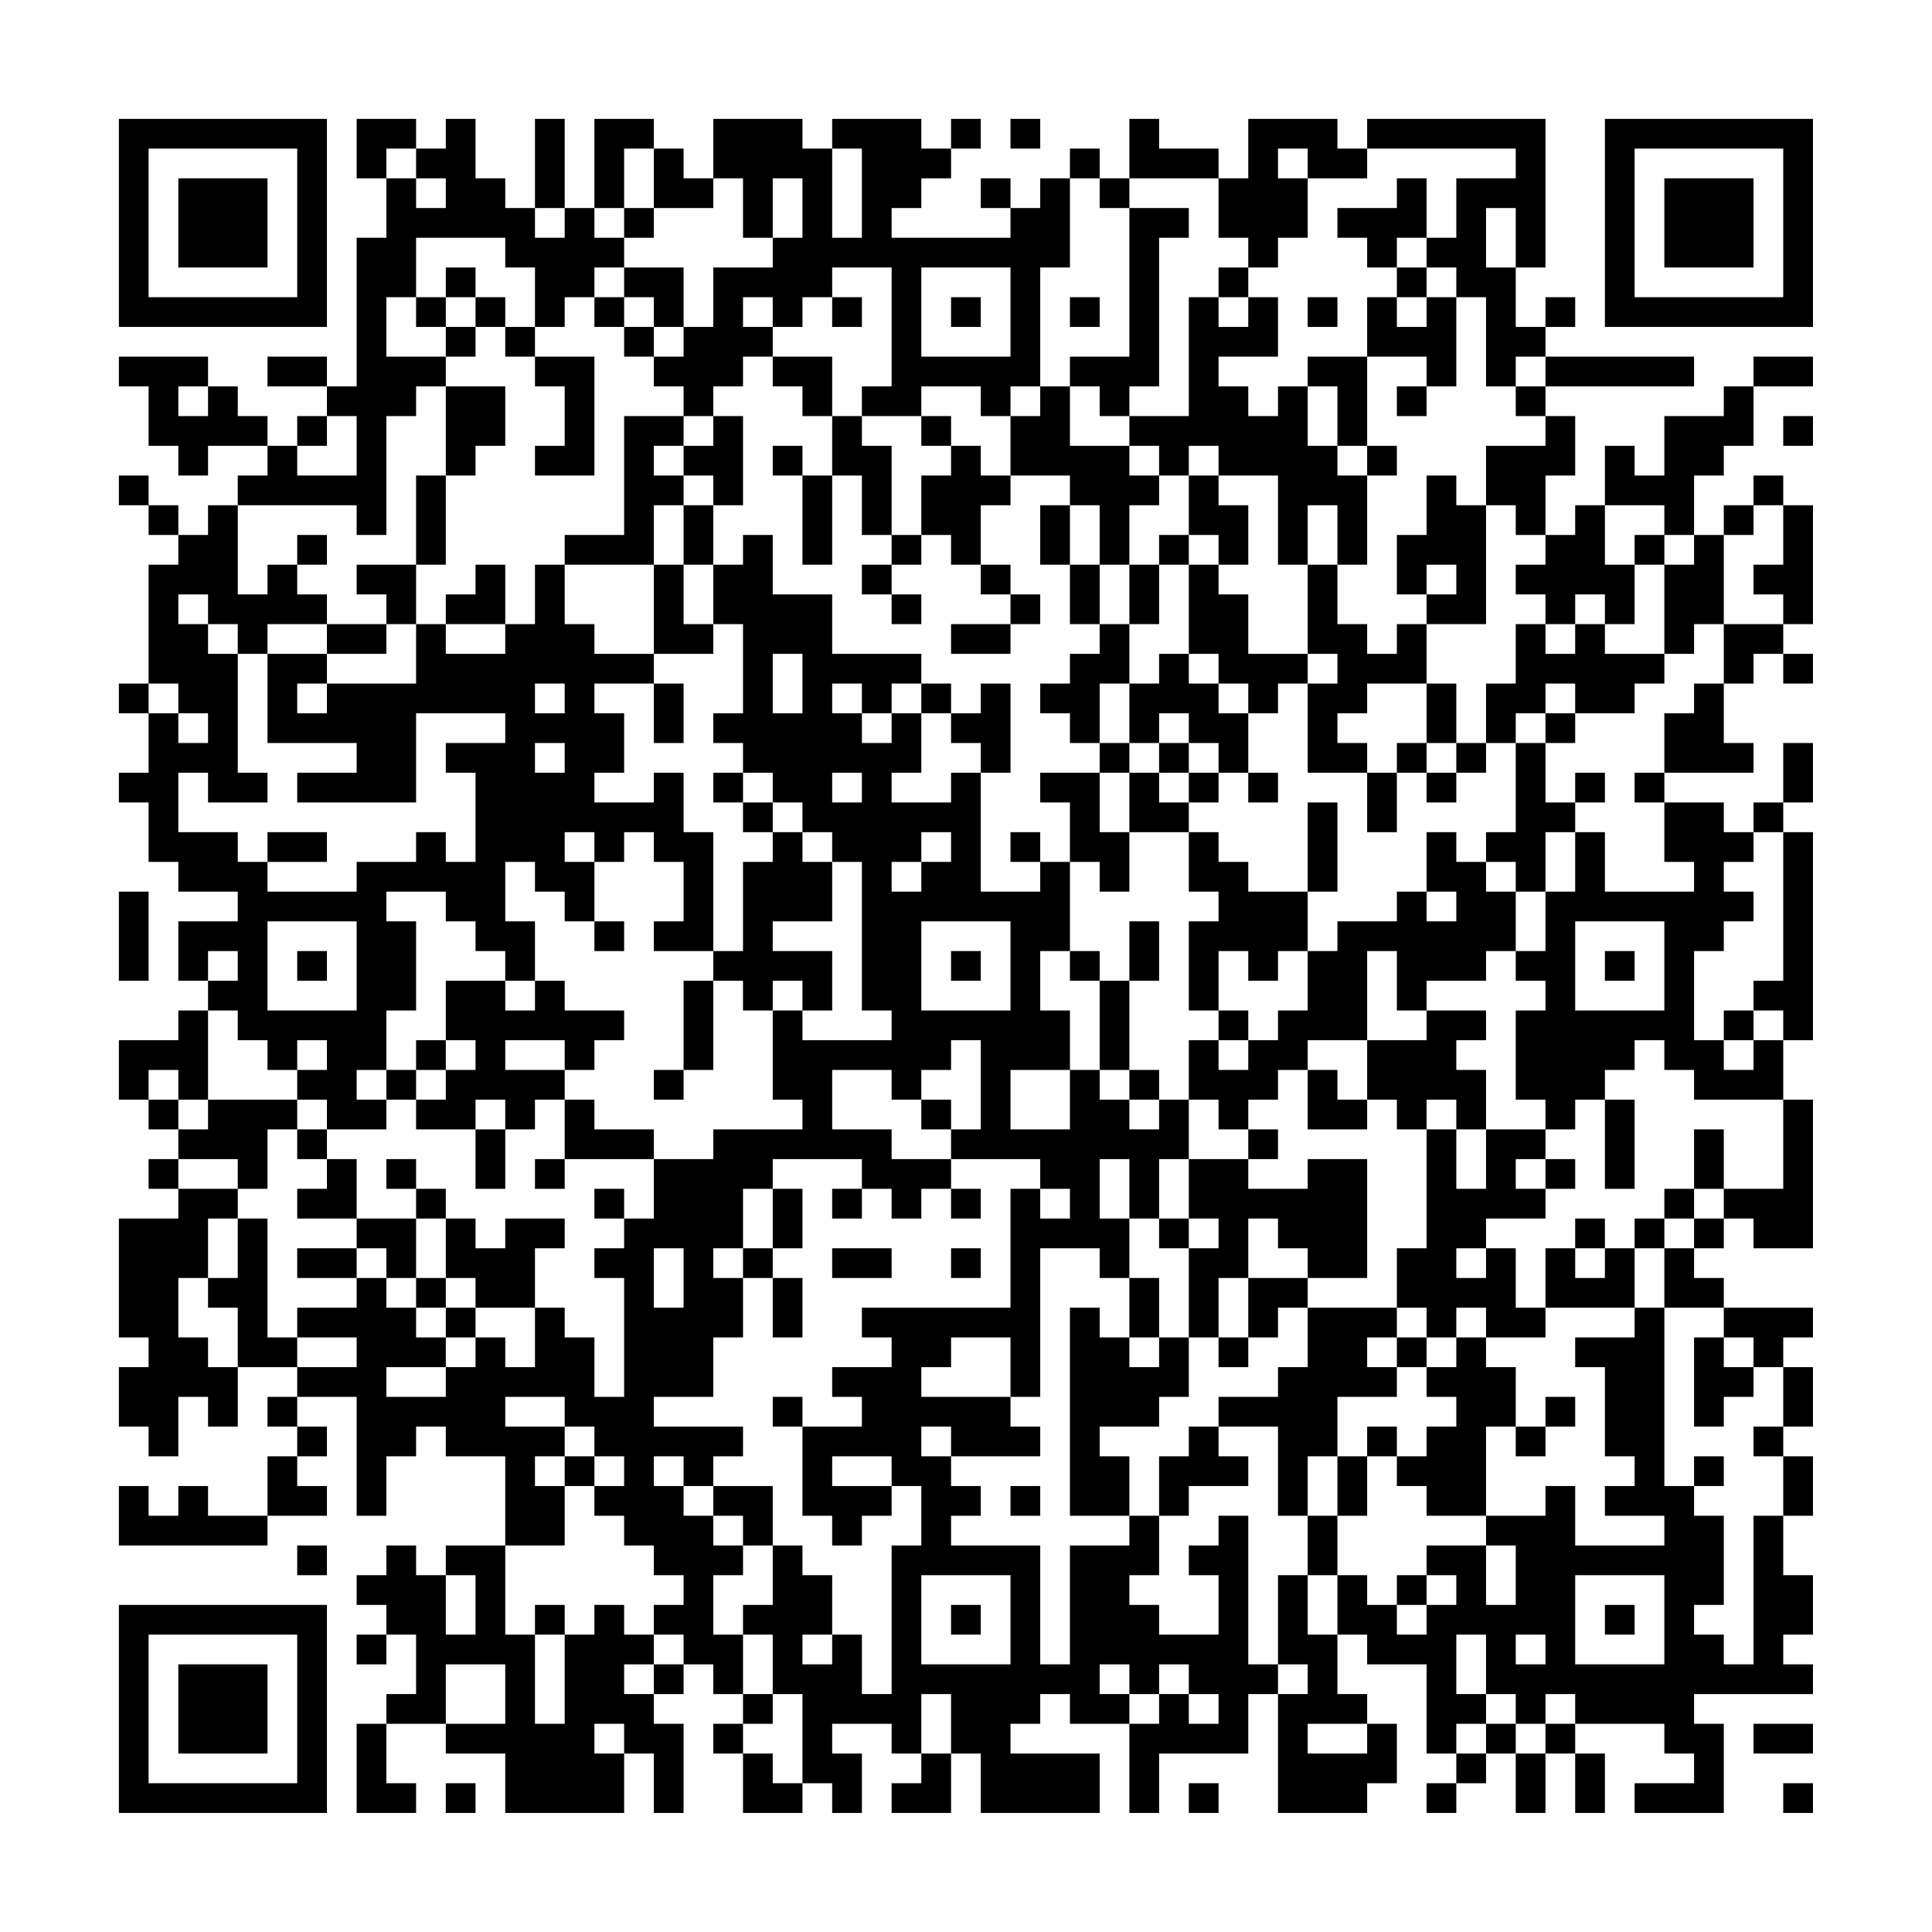 <?xml version="1.0" encoding="UTF-8"?>
<svg xmlns="http://www.w3.org/2000/svg" version="1.1" width="300" height="300" viewBox="0 0 300 300"><rect x="0" y="0" width="300" height="300" fill="#fefefe"/><g transform="scale(4.615)"><g transform="translate(4,4)"><path fill-rule="evenodd" d="M8 0L8 2L9 2L9 4L8 4L8 9L7 9L7 8L5 8L5 9L7 9L7 10L6 10L6 11L5 11L5 10L4 10L4 9L3 9L3 8L0 8L0 9L1 9L1 11L2 11L2 12L3 12L3 11L5 11L5 12L4 12L4 13L3 13L3 14L2 14L2 13L1 13L1 12L0 12L0 13L1 13L1 14L2 14L2 15L1 15L1 19L0 19L0 20L1 20L1 22L0 22L0 23L1 23L1 25L2 25L2 26L4 26L4 27L2 27L2 29L3 29L3 30L2 30L2 31L0 31L0 33L1 33L1 34L2 34L2 35L1 35L1 36L2 36L2 37L0 37L0 41L1 41L1 42L0 42L0 44L1 44L1 45L2 45L2 43L3 43L3 44L4 44L4 42L6 42L6 43L5 43L5 44L6 44L6 45L5 45L5 47L3 47L3 46L2 46L2 47L1 47L1 46L0 46L0 48L5 48L5 47L7 47L7 46L6 46L6 45L7 45L7 44L6 44L6 43L8 43L8 47L9 47L9 45L10 45L10 44L11 44L11 45L13 45L13 48L11 48L11 49L10 49L10 48L9 48L9 49L8 49L8 50L9 50L9 51L8 51L8 52L9 52L9 51L10 51L10 53L9 53L9 54L8 54L8 57L10 57L10 56L9 56L9 54L11 54L11 55L13 55L13 57L17 57L17 55L18 55L18 57L19 57L19 54L18 54L18 53L19 53L19 52L20 52L20 53L21 53L21 54L20 54L20 55L21 55L21 57L23 57L23 56L24 56L24 57L25 57L25 55L24 55L24 54L26 54L26 55L27 55L27 56L26 56L26 57L28 57L28 55L29 55L29 57L33 57L33 55L30 55L30 54L31 54L31 53L32 53L32 54L34 54L34 57L35 57L35 55L38 55L38 53L39 53L39 57L42 57L42 56L43 56L43 54L42 54L42 53L41 53L41 51L42 51L42 52L44 52L44 55L45 55L45 56L44 56L44 57L45 57L45 56L46 56L46 55L47 55L47 57L48 57L48 55L49 55L49 57L50 57L50 55L49 55L49 54L52 54L52 55L53 55L53 56L51 56L51 57L54 57L54 54L53 54L53 53L57 53L57 52L56 52L56 51L57 51L57 49L56 49L56 47L57 47L57 45L56 45L56 44L57 44L57 42L56 42L56 41L57 41L57 40L54 40L54 39L53 39L53 38L54 38L54 37L55 37L55 38L57 38L57 33L56 33L56 31L57 31L57 24L56 24L56 23L57 23L57 21L56 21L56 23L55 23L55 24L54 24L54 23L52 23L52 22L55 22L55 21L54 21L54 19L55 19L55 18L56 18L56 19L57 19L57 18L56 18L56 17L57 17L57 13L56 13L56 12L55 12L55 13L54 13L54 14L53 14L53 12L54 12L54 11L55 11L55 9L57 9L57 8L55 8L55 9L54 9L54 10L52 10L52 12L51 12L51 11L50 11L50 13L49 13L49 14L48 14L48 12L49 12L49 10L48 10L48 9L53 9L53 8L48 8L48 7L49 7L49 6L48 6L48 7L47 7L47 5L48 5L48 0L42 0L42 1L41 1L41 0L38 0L38 2L37 2L37 1L35 1L35 0L34 0L34 2L33 2L33 1L32 1L32 2L31 2L31 3L30 3L30 2L29 2L29 3L30 3L30 4L26 4L26 3L27 3L27 2L28 2L28 1L29 1L29 0L28 0L28 1L27 1L27 0L24 0L24 1L23 1L23 0L20 0L20 2L19 2L19 1L18 1L18 0L16 0L16 3L15 3L15 0L14 0L14 3L13 3L13 2L12 2L12 0L11 0L11 1L10 1L10 0ZM30 0L30 1L31 1L31 0ZM9 1L9 2L10 2L10 3L11 3L11 2L10 2L10 1ZM17 1L17 3L16 3L16 4L17 4L17 5L16 5L16 6L15 6L15 7L14 7L14 5L13 5L13 4L10 4L10 6L9 6L9 8L11 8L11 9L10 9L10 10L9 10L9 14L8 14L8 13L4 13L4 16L5 16L5 15L6 15L6 16L7 16L7 17L5 17L5 18L4 18L4 17L3 17L3 16L2 16L2 17L3 17L3 18L4 18L4 22L5 22L5 23L3 23L3 22L2 22L2 24L4 24L4 25L5 25L5 26L8 26L8 25L10 25L10 24L11 24L11 25L12 25L12 22L11 22L11 21L13 21L13 20L10 20L10 23L6 23L6 22L8 22L8 21L5 21L5 18L7 18L7 19L6 19L6 20L7 20L7 19L10 19L10 17L11 17L11 18L13 18L13 17L14 17L14 15L15 15L15 17L16 17L16 18L18 18L18 19L16 19L16 20L17 20L17 22L16 22L16 23L18 23L18 22L19 22L19 24L20 24L20 28L18 28L18 27L19 27L19 25L18 25L18 24L17 24L17 25L16 25L16 24L15 24L15 25L16 25L16 27L15 27L15 26L14 26L14 25L13 25L13 27L14 27L14 29L13 29L13 28L12 28L12 27L11 27L11 26L9 26L9 27L10 27L10 30L9 30L9 32L8 32L8 33L9 33L9 34L7 34L7 33L6 33L6 32L7 32L7 31L6 31L6 32L5 32L5 31L4 31L4 30L3 30L3 33L2 33L2 32L1 32L1 33L2 33L2 34L3 34L3 33L6 33L6 34L5 34L5 36L4 36L4 35L2 35L2 36L4 36L4 37L3 37L3 39L2 39L2 41L3 41L3 42L4 42L4 40L3 40L3 39L4 39L4 37L5 37L5 41L6 41L6 42L8 42L8 41L6 41L6 40L8 40L8 39L9 39L9 40L10 40L10 41L11 41L11 42L9 42L9 43L11 43L11 42L12 42L12 41L13 41L13 42L14 42L14 40L15 40L15 41L16 41L16 43L17 43L17 39L16 39L16 38L17 38L17 37L18 37L18 35L20 35L20 34L23 34L23 33L22 33L22 30L23 30L23 31L26 31L26 30L25 30L25 25L24 25L24 24L23 24L23 23L22 23L22 22L21 22L21 21L20 21L20 20L21 20L21 17L20 17L20 15L21 15L21 14L22 14L22 16L24 16L24 18L27 18L27 19L26 19L26 20L25 20L25 19L24 19L24 20L25 20L25 21L26 21L26 20L27 20L27 22L26 22L26 23L28 23L28 22L29 22L29 26L31 26L31 25L32 25L32 28L31 28L31 30L32 30L32 32L30 32L30 34L32 34L32 32L33 32L33 33L34 33L34 34L35 34L35 33L36 33L36 35L35 35L35 37L34 37L34 35L33 35L33 37L34 37L34 39L33 39L33 38L31 38L31 43L30 43L30 41L28 41L28 42L27 42L27 43L30 43L30 44L31 44L31 45L28 45L28 44L27 44L27 45L28 45L28 46L29 46L29 47L28 47L28 48L31 48L31 52L32 52L32 48L34 48L34 47L35 47L35 49L34 49L34 50L35 50L35 51L37 51L37 49L36 49L36 48L37 48L37 47L38 47L38 52L39 52L39 53L40 53L40 52L39 52L39 49L40 49L40 51L41 51L41 49L42 49L42 50L43 50L43 51L44 51L44 50L45 50L45 49L44 49L44 48L46 48L46 50L47 50L47 48L46 48L46 47L48 47L48 46L49 46L49 48L52 48L52 47L50 47L50 46L51 46L51 45L50 45L50 42L49 42L49 41L51 41L51 40L52 40L52 46L53 46L53 47L54 47L54 50L53 50L53 51L54 51L54 52L55 52L55 47L56 47L56 45L55 45L55 44L56 44L56 42L55 42L55 41L54 41L54 40L52 40L52 38L53 38L53 37L54 37L54 36L56 36L56 33L53 33L53 32L52 32L52 31L51 31L51 32L50 32L50 33L49 33L49 34L48 34L48 33L47 33L47 30L48 30L48 29L47 29L47 28L48 28L48 26L49 26L49 24L50 24L50 26L53 26L53 25L52 25L52 23L51 23L51 22L52 22L52 20L53 20L53 19L54 19L54 17L56 17L56 16L55 16L55 15L56 15L56 13L55 13L55 14L54 14L54 17L53 17L53 18L52 18L52 15L53 15L53 14L52 14L52 13L50 13L50 15L51 15L51 17L50 17L50 16L49 16L49 17L48 17L48 16L47 16L47 15L48 15L48 14L47 14L47 13L46 13L46 11L48 11L48 10L47 10L47 9L48 9L48 8L47 8L47 9L46 9L46 6L45 6L45 5L44 5L44 4L45 4L45 2L47 2L47 1L42 1L42 2L40 2L40 1L39 1L39 2L40 2L40 4L39 4L39 5L38 5L38 4L37 4L37 2L34 2L34 3L33 3L33 2L32 2L32 5L31 5L31 9L30 9L30 10L29 10L29 9L27 9L27 10L25 10L25 9L26 9L26 5L24 5L24 6L23 6L23 7L22 7L22 6L21 6L21 7L22 7L22 8L21 8L21 9L20 9L20 10L19 10L19 9L18 9L18 8L19 8L19 7L20 7L20 5L22 5L22 4L23 4L23 2L22 2L22 4L21 4L21 2L20 2L20 3L18 3L18 1ZM24 1L24 4L25 4L25 1ZM43 2L43 3L41 3L41 4L42 4L42 5L43 5L43 6L42 6L42 8L40 8L40 9L39 9L39 10L38 10L38 9L37 9L37 8L39 8L39 6L38 6L38 5L37 5L37 6L36 6L36 10L34 10L34 9L35 9L35 4L36 4L36 3L34 3L34 8L32 8L32 9L31 9L31 10L30 10L30 12L29 12L29 11L28 11L28 10L27 10L27 11L28 11L28 12L27 12L27 14L26 14L26 11L25 11L25 10L24 10L24 8L22 8L22 9L23 9L23 10L24 10L24 12L23 12L23 11L22 11L22 12L23 12L23 15L24 15L24 12L25 12L25 14L26 14L26 15L25 15L25 16L26 16L26 17L27 17L27 16L26 16L26 15L27 15L27 14L28 14L28 15L29 15L29 16L30 16L30 17L28 17L28 18L30 18L30 17L31 17L31 16L30 16L30 15L29 15L29 13L30 13L30 12L32 12L32 13L31 13L31 15L32 15L32 17L33 17L33 18L32 18L32 19L31 19L31 20L32 20L32 21L33 21L33 22L31 22L31 23L32 23L32 25L33 25L33 26L34 26L34 24L36 24L36 26L37 26L37 27L36 27L36 30L37 30L37 31L36 31L36 33L37 33L37 34L38 34L38 35L36 35L36 37L35 37L35 38L36 38L36 41L35 41L35 39L34 39L34 41L33 41L33 40L32 40L32 47L34 47L34 45L33 45L33 44L35 44L35 43L36 43L36 41L37 41L37 42L38 42L38 41L39 41L39 40L40 40L40 42L39 42L39 43L37 43L37 44L36 44L36 45L35 45L35 47L36 47L36 46L38 46L38 45L37 45L37 44L39 44L39 47L40 47L40 49L41 49L41 47L42 47L42 45L43 45L43 46L44 46L44 47L46 47L46 44L47 44L47 45L48 45L48 44L49 44L49 43L48 43L48 44L47 44L47 42L46 42L46 41L48 41L48 40L51 40L51 38L52 38L52 37L53 37L53 36L54 36L54 34L53 34L53 36L52 36L52 37L51 37L51 38L50 38L50 37L49 37L49 38L48 38L48 40L47 40L47 38L46 38L46 37L48 37L48 36L49 36L49 35L48 35L48 34L46 34L46 32L45 32L45 31L46 31L46 30L44 30L44 29L46 29L46 28L47 28L47 26L48 26L48 24L49 24L49 23L50 23L50 22L49 22L49 23L48 23L48 21L49 21L49 20L51 20L51 19L52 19L52 18L50 18L50 17L49 17L49 18L48 18L48 17L47 17L47 19L46 19L46 21L45 21L45 19L44 19L44 17L46 17L46 13L45 13L45 12L44 12L44 14L43 14L43 16L44 16L44 17L43 17L43 18L42 18L42 17L41 17L41 15L42 15L42 12L43 12L43 11L42 11L42 8L44 8L44 9L43 9L43 10L44 10L44 9L45 9L45 6L44 6L44 5L43 5L43 4L44 4L44 2ZM14 3L14 4L15 4L15 3ZM17 3L17 4L18 4L18 3ZM46 3L46 5L47 5L47 3ZM11 5L11 6L10 6L10 7L11 7L11 8L12 8L12 7L13 7L13 8L14 8L14 9L15 9L15 11L14 11L14 12L16 12L16 8L14 8L14 7L13 7L13 6L12 6L12 5ZM17 5L17 6L16 6L16 7L17 7L17 8L18 8L18 7L19 7L19 5ZM27 5L27 8L30 8L30 5ZM11 6L11 7L12 7L12 6ZM17 6L17 7L18 7L18 6ZM24 6L24 7L25 7L25 6ZM28 6L28 7L29 7L29 6ZM32 6L32 7L33 7L33 6ZM37 6L37 7L38 7L38 6ZM40 6L40 7L41 7L41 6ZM43 6L43 7L44 7L44 6ZM2 9L2 10L3 10L3 9ZM11 9L11 12L10 12L10 15L8 15L8 16L9 16L9 17L7 17L7 18L9 18L9 17L10 17L10 15L11 15L11 12L12 12L12 11L13 11L13 9ZM32 9L32 11L34 11L34 12L35 12L35 13L34 13L34 15L33 15L33 13L32 13L32 15L33 15L33 17L34 17L34 19L33 19L33 21L34 21L34 22L33 22L33 24L34 24L34 22L35 22L35 23L36 23L36 24L37 24L37 25L38 25L38 26L40 26L40 28L39 28L39 29L38 29L38 28L37 28L37 30L38 30L38 31L37 31L37 32L38 32L38 31L39 31L39 30L40 30L40 28L41 28L41 27L43 27L43 26L44 26L44 27L45 27L45 26L44 26L44 24L45 24L45 25L46 25L46 26L47 26L47 25L46 25L46 24L47 24L47 21L48 21L48 20L49 20L49 19L48 19L48 20L47 20L47 21L46 21L46 22L45 22L45 21L44 21L44 19L42 19L42 20L41 20L41 21L42 21L42 22L40 22L40 19L41 19L41 18L40 18L40 15L41 15L41 13L40 13L40 15L39 15L39 12L37 12L37 11L36 11L36 12L35 12L35 11L34 11L34 10L33 10L33 9ZM40 9L40 11L41 11L41 12L42 12L42 11L41 11L41 9ZM7 10L7 11L6 11L6 12L8 12L8 10ZM17 10L17 14L15 14L15 15L18 15L18 18L20 18L20 17L19 17L19 15L20 15L20 13L21 13L21 10L20 10L20 11L19 11L19 10ZM56 10L56 11L57 11L57 10ZM18 11L18 12L19 12L19 13L18 13L18 15L19 15L19 13L20 13L20 12L19 12L19 11ZM36 12L36 14L35 14L35 15L34 15L34 17L35 17L35 15L36 15L36 18L35 18L35 19L34 19L34 21L35 21L35 22L36 22L36 23L37 23L37 22L38 22L38 23L39 23L39 22L38 22L38 20L39 20L39 19L40 19L40 18L38 18L38 16L37 16L37 15L38 15L38 13L37 13L37 12ZM6 14L6 15L7 15L7 14ZM36 14L36 15L37 15L37 14ZM51 14L51 15L52 15L52 14ZM12 15L12 16L11 16L11 17L13 17L13 15ZM44 15L44 16L45 16L45 15ZM22 18L22 20L23 20L23 18ZM36 18L36 19L37 19L37 20L38 20L38 19L37 19L37 18ZM1 19L1 20L2 20L2 21L3 21L3 20L2 20L2 19ZM14 19L14 20L15 20L15 19ZM18 19L18 21L19 21L19 19ZM27 19L27 20L28 20L28 21L29 21L29 22L30 22L30 19L29 19L29 20L28 20L28 19ZM35 20L35 21L36 21L36 22L37 22L37 21L36 21L36 20ZM14 21L14 22L15 22L15 21ZM43 21L43 22L42 22L42 24L43 24L43 22L44 22L44 23L45 23L45 22L44 22L44 21ZM20 22L20 23L21 23L21 24L22 24L22 25L21 25L21 28L20 28L20 29L19 29L19 32L18 32L18 33L19 33L19 32L20 32L20 29L21 29L21 30L22 30L22 29L23 29L23 30L24 30L24 28L22 28L22 27L24 27L24 25L23 25L23 24L22 24L22 23L21 23L21 22ZM24 22L24 23L25 23L25 22ZM40 23L40 26L41 26L41 23ZM5 24L5 25L7 25L7 24ZM27 24L27 25L26 25L26 26L27 26L27 25L28 25L28 24ZM30 24L30 25L31 25L31 24ZM55 24L55 25L54 25L54 26L55 26L55 27L54 27L54 28L53 28L53 31L54 31L54 32L55 32L55 31L56 31L56 30L55 30L55 29L56 29L56 24ZM0 26L0 29L1 29L1 26ZM5 27L5 30L8 30L8 27ZM16 27L16 28L17 28L17 27ZM27 27L27 30L30 30L30 27ZM34 27L34 29L33 29L33 28L32 28L32 29L33 29L33 32L34 32L34 33L35 33L35 32L34 32L34 29L35 29L35 27ZM49 27L49 30L52 30L52 27ZM3 28L3 29L4 29L4 28ZM6 28L6 29L7 29L7 28ZM28 28L28 29L29 29L29 28ZM42 28L42 31L40 31L40 32L39 32L39 33L38 33L38 34L39 34L39 35L38 35L38 36L40 36L40 35L42 35L42 39L40 39L40 38L39 38L39 37L38 37L38 39L37 39L37 41L38 41L38 39L40 39L40 40L43 40L43 41L42 41L42 42L43 42L43 43L41 43L41 45L40 45L40 47L41 47L41 45L42 45L42 44L43 44L43 45L44 45L44 44L45 44L45 43L44 43L44 42L45 42L45 41L46 41L46 40L45 40L45 41L44 41L44 40L43 40L43 38L44 38L44 34L45 34L45 36L46 36L46 34L45 34L45 33L44 33L44 34L43 34L43 33L42 33L42 31L44 31L44 30L43 30L43 28ZM50 28L50 29L51 29L51 28ZM11 29L11 31L10 31L10 32L9 32L9 33L10 33L10 34L12 34L12 36L13 36L13 34L14 34L14 33L15 33L15 35L14 35L14 36L15 36L15 35L18 35L18 34L16 34L16 33L15 33L15 32L16 32L16 31L17 31L17 30L15 30L15 29L14 29L14 30L13 30L13 29ZM54 30L54 31L55 31L55 30ZM11 31L11 32L10 32L10 33L11 33L11 32L12 32L12 31ZM13 31L13 32L15 32L15 31ZM28 31L28 32L27 32L27 33L26 33L26 32L24 32L24 34L26 34L26 35L28 35L28 36L27 36L27 37L26 37L26 36L25 36L25 35L22 35L22 36L21 36L21 38L20 38L20 39L21 39L21 41L20 41L20 43L18 43L18 44L21 44L21 45L20 45L20 46L19 46L19 45L18 45L18 46L19 46L19 47L20 47L20 48L21 48L21 49L20 49L20 51L21 51L21 53L22 53L22 54L21 54L21 55L22 55L22 56L23 56L23 53L22 53L22 51L21 51L21 50L22 50L22 48L23 48L23 49L24 49L24 51L23 51L23 52L24 52L24 51L25 51L25 53L26 53L26 48L27 48L27 46L26 46L26 45L24 45L24 46L26 46L26 47L25 47L25 48L24 48L24 47L23 47L23 44L25 44L25 43L24 43L24 42L26 42L26 41L25 41L25 40L30 40L30 36L31 36L31 37L32 37L32 36L31 36L31 35L28 35L28 34L29 34L29 31ZM40 32L40 34L42 34L42 33L41 33L41 32ZM12 33L12 34L13 34L13 33ZM27 33L27 34L28 34L28 33ZM50 33L50 36L51 36L51 33ZM6 34L6 35L7 35L7 36L6 36L6 37L8 37L8 38L6 38L6 39L8 39L8 38L9 38L9 39L10 39L10 40L11 40L11 41L12 41L12 40L14 40L14 38L15 38L15 37L13 37L13 38L12 38L12 37L11 37L11 36L10 36L10 35L9 35L9 36L10 36L10 37L8 37L8 35L7 35L7 34ZM47 35L47 36L48 36L48 35ZM16 36L16 37L17 37L17 36ZM22 36L22 38L21 38L21 39L22 39L22 41L23 41L23 39L22 39L22 38L23 38L23 36ZM24 36L24 37L25 37L25 36ZM28 36L28 37L29 37L29 36ZM10 37L10 39L11 39L11 40L12 40L12 39L11 39L11 37ZM36 37L36 38L37 38L37 37ZM18 38L18 40L19 40L19 38ZM24 38L24 39L26 39L26 38ZM28 38L28 39L29 39L29 38ZM45 38L45 39L46 39L46 38ZM49 38L49 39L50 39L50 38ZM34 41L34 42L35 42L35 41ZM43 41L43 42L44 42L44 41ZM53 41L53 44L54 44L54 43L55 43L55 42L54 42L54 41ZM13 43L13 44L15 44L15 45L14 45L14 46L15 46L15 48L13 48L13 51L14 51L14 54L15 54L15 51L16 51L16 50L17 50L17 51L18 51L18 52L17 52L17 53L18 53L18 52L19 52L19 51L18 51L18 50L19 50L19 49L18 49L18 48L17 48L17 47L16 47L16 46L17 46L17 45L16 45L16 44L15 44L15 43ZM22 43L22 44L23 44L23 43ZM15 45L15 46L16 46L16 45ZM53 45L53 46L54 46L54 45ZM20 46L20 47L21 47L21 48L22 48L22 46ZM30 46L30 47L31 47L31 46ZM6 48L6 49L7 49L7 48ZM11 49L11 51L12 51L12 49ZM27 49L27 52L30 52L30 49ZM43 49L43 50L44 50L44 49ZM49 49L49 52L52 52L52 49ZM14 50L14 51L15 51L15 50ZM28 50L28 51L29 51L29 50ZM50 50L50 51L51 51L51 50ZM45 51L45 53L46 53L46 54L45 54L45 55L46 55L46 54L47 54L47 55L48 55L48 54L49 54L49 53L48 53L48 54L47 54L47 53L46 53L46 51ZM47 51L47 52L48 52L48 51ZM11 52L11 54L13 54L13 52ZM33 52L33 53L34 53L34 54L35 54L35 53L36 53L36 54L37 54L37 53L36 53L36 52L35 52L35 53L34 53L34 52ZM27 53L27 55L28 55L28 53ZM16 54L16 55L17 55L17 54ZM40 54L40 55L42 55L42 54ZM55 54L55 55L57 55L57 54ZM11 56L11 57L12 57L12 56ZM36 56L36 57L37 57L37 56ZM56 56L56 57L57 57L57 56ZM0 0L0 7L7 7L7 0ZM1 1L1 6L6 6L6 1ZM2 2L2 5L5 5L5 2ZM50 0L50 7L57 7L57 0ZM51 1L51 6L56 6L56 1ZM52 2L52 5L55 5L55 2ZM0 50L0 57L7 57L7 50ZM1 51L1 56L6 56L6 51ZM2 52L2 55L5 55L5 52Z" fill="#000000"/></g></g></svg>
